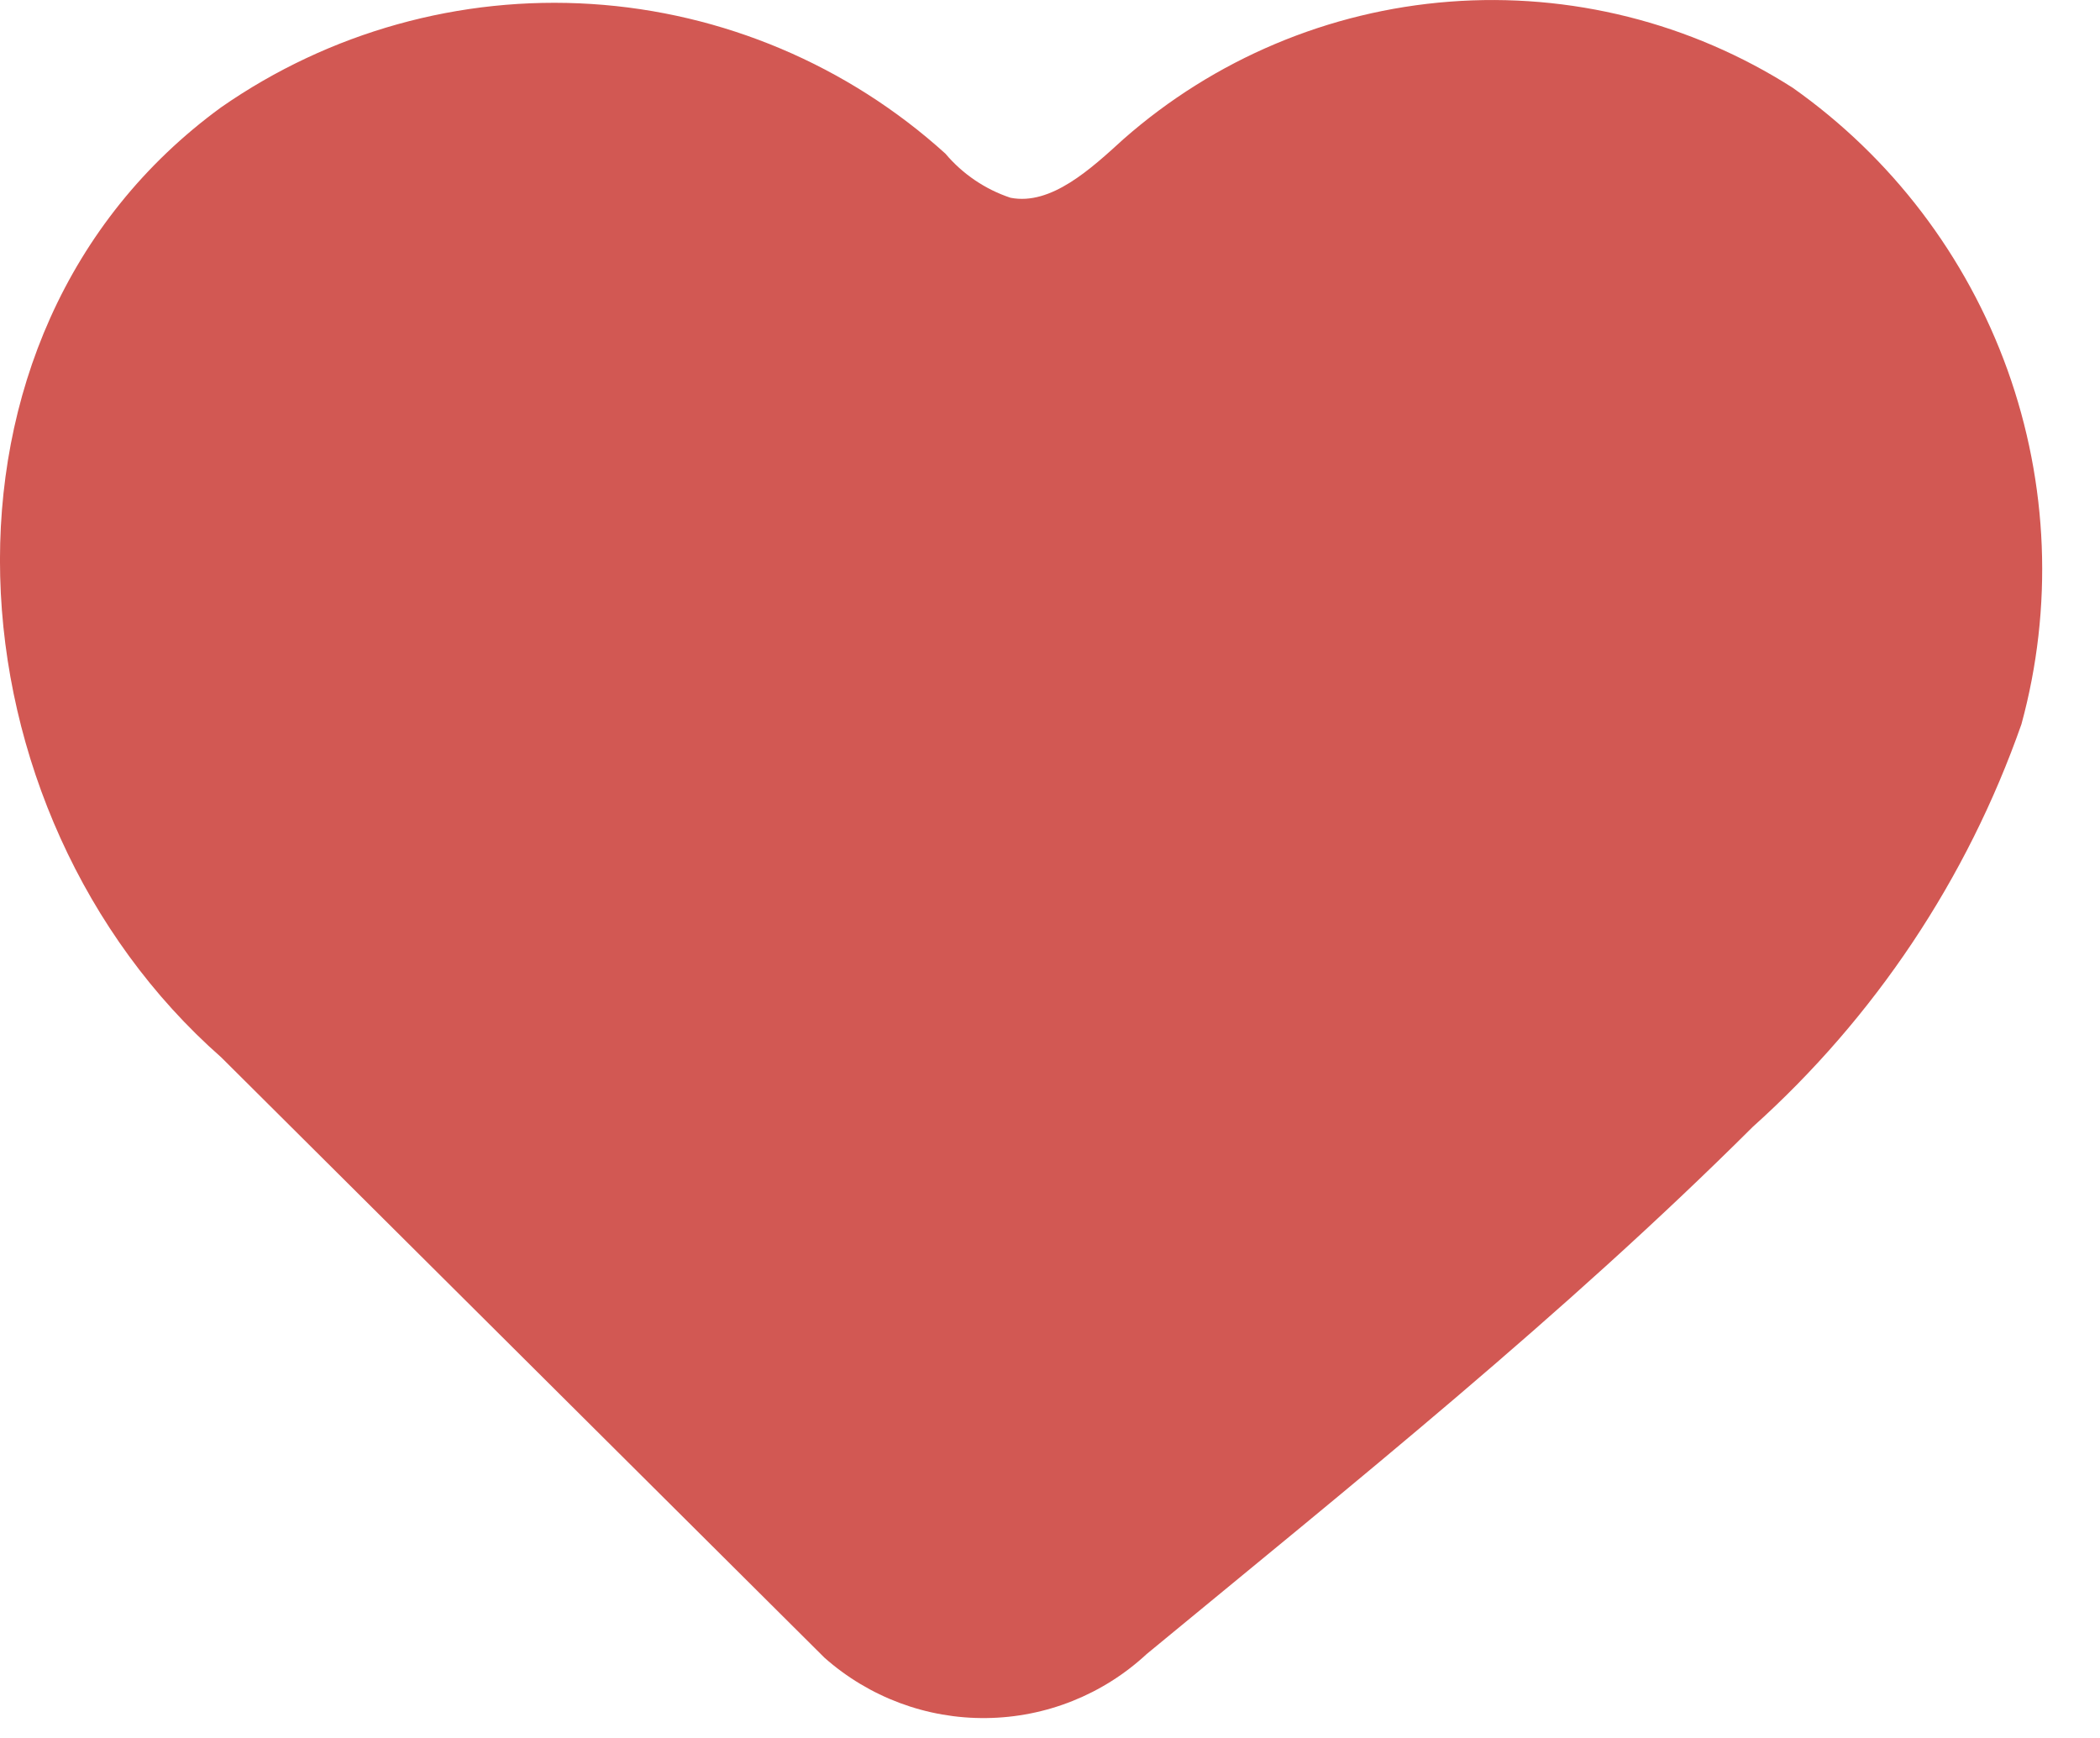 <svg width="29" height="24" viewBox="0 0 29 24" fill="none" xmlns="http://www.w3.org/2000/svg">
<path d="M24.755 1.211C23.346 0.312 21.683 -0.105 20.017 0.023C18.35 0.151 16.77 0.817 15.515 1.921C15.065 2.331 14.515 2.841 13.955 2.731C13.605 2.615 13.293 2.403 13.055 2.121C11.706 0.9 9.983 0.171 8.167 0.055C6.351 -0.061 4.549 0.442 3.055 1.481C-1.265 4.631 -0.765 11.241 3.055 14.601L11.385 22.891C12.001 23.437 12.797 23.735 13.62 23.725C14.443 23.716 15.232 23.401 15.835 22.841C18.685 20.491 21.595 18.161 24.205 15.561C25.89 14.049 27.166 12.136 27.915 10.001C28.355 8.389 28.287 6.68 27.722 5.107C27.156 3.535 26.121 2.174 24.755 1.211Z" fill="#D25853"/>
</svg>
